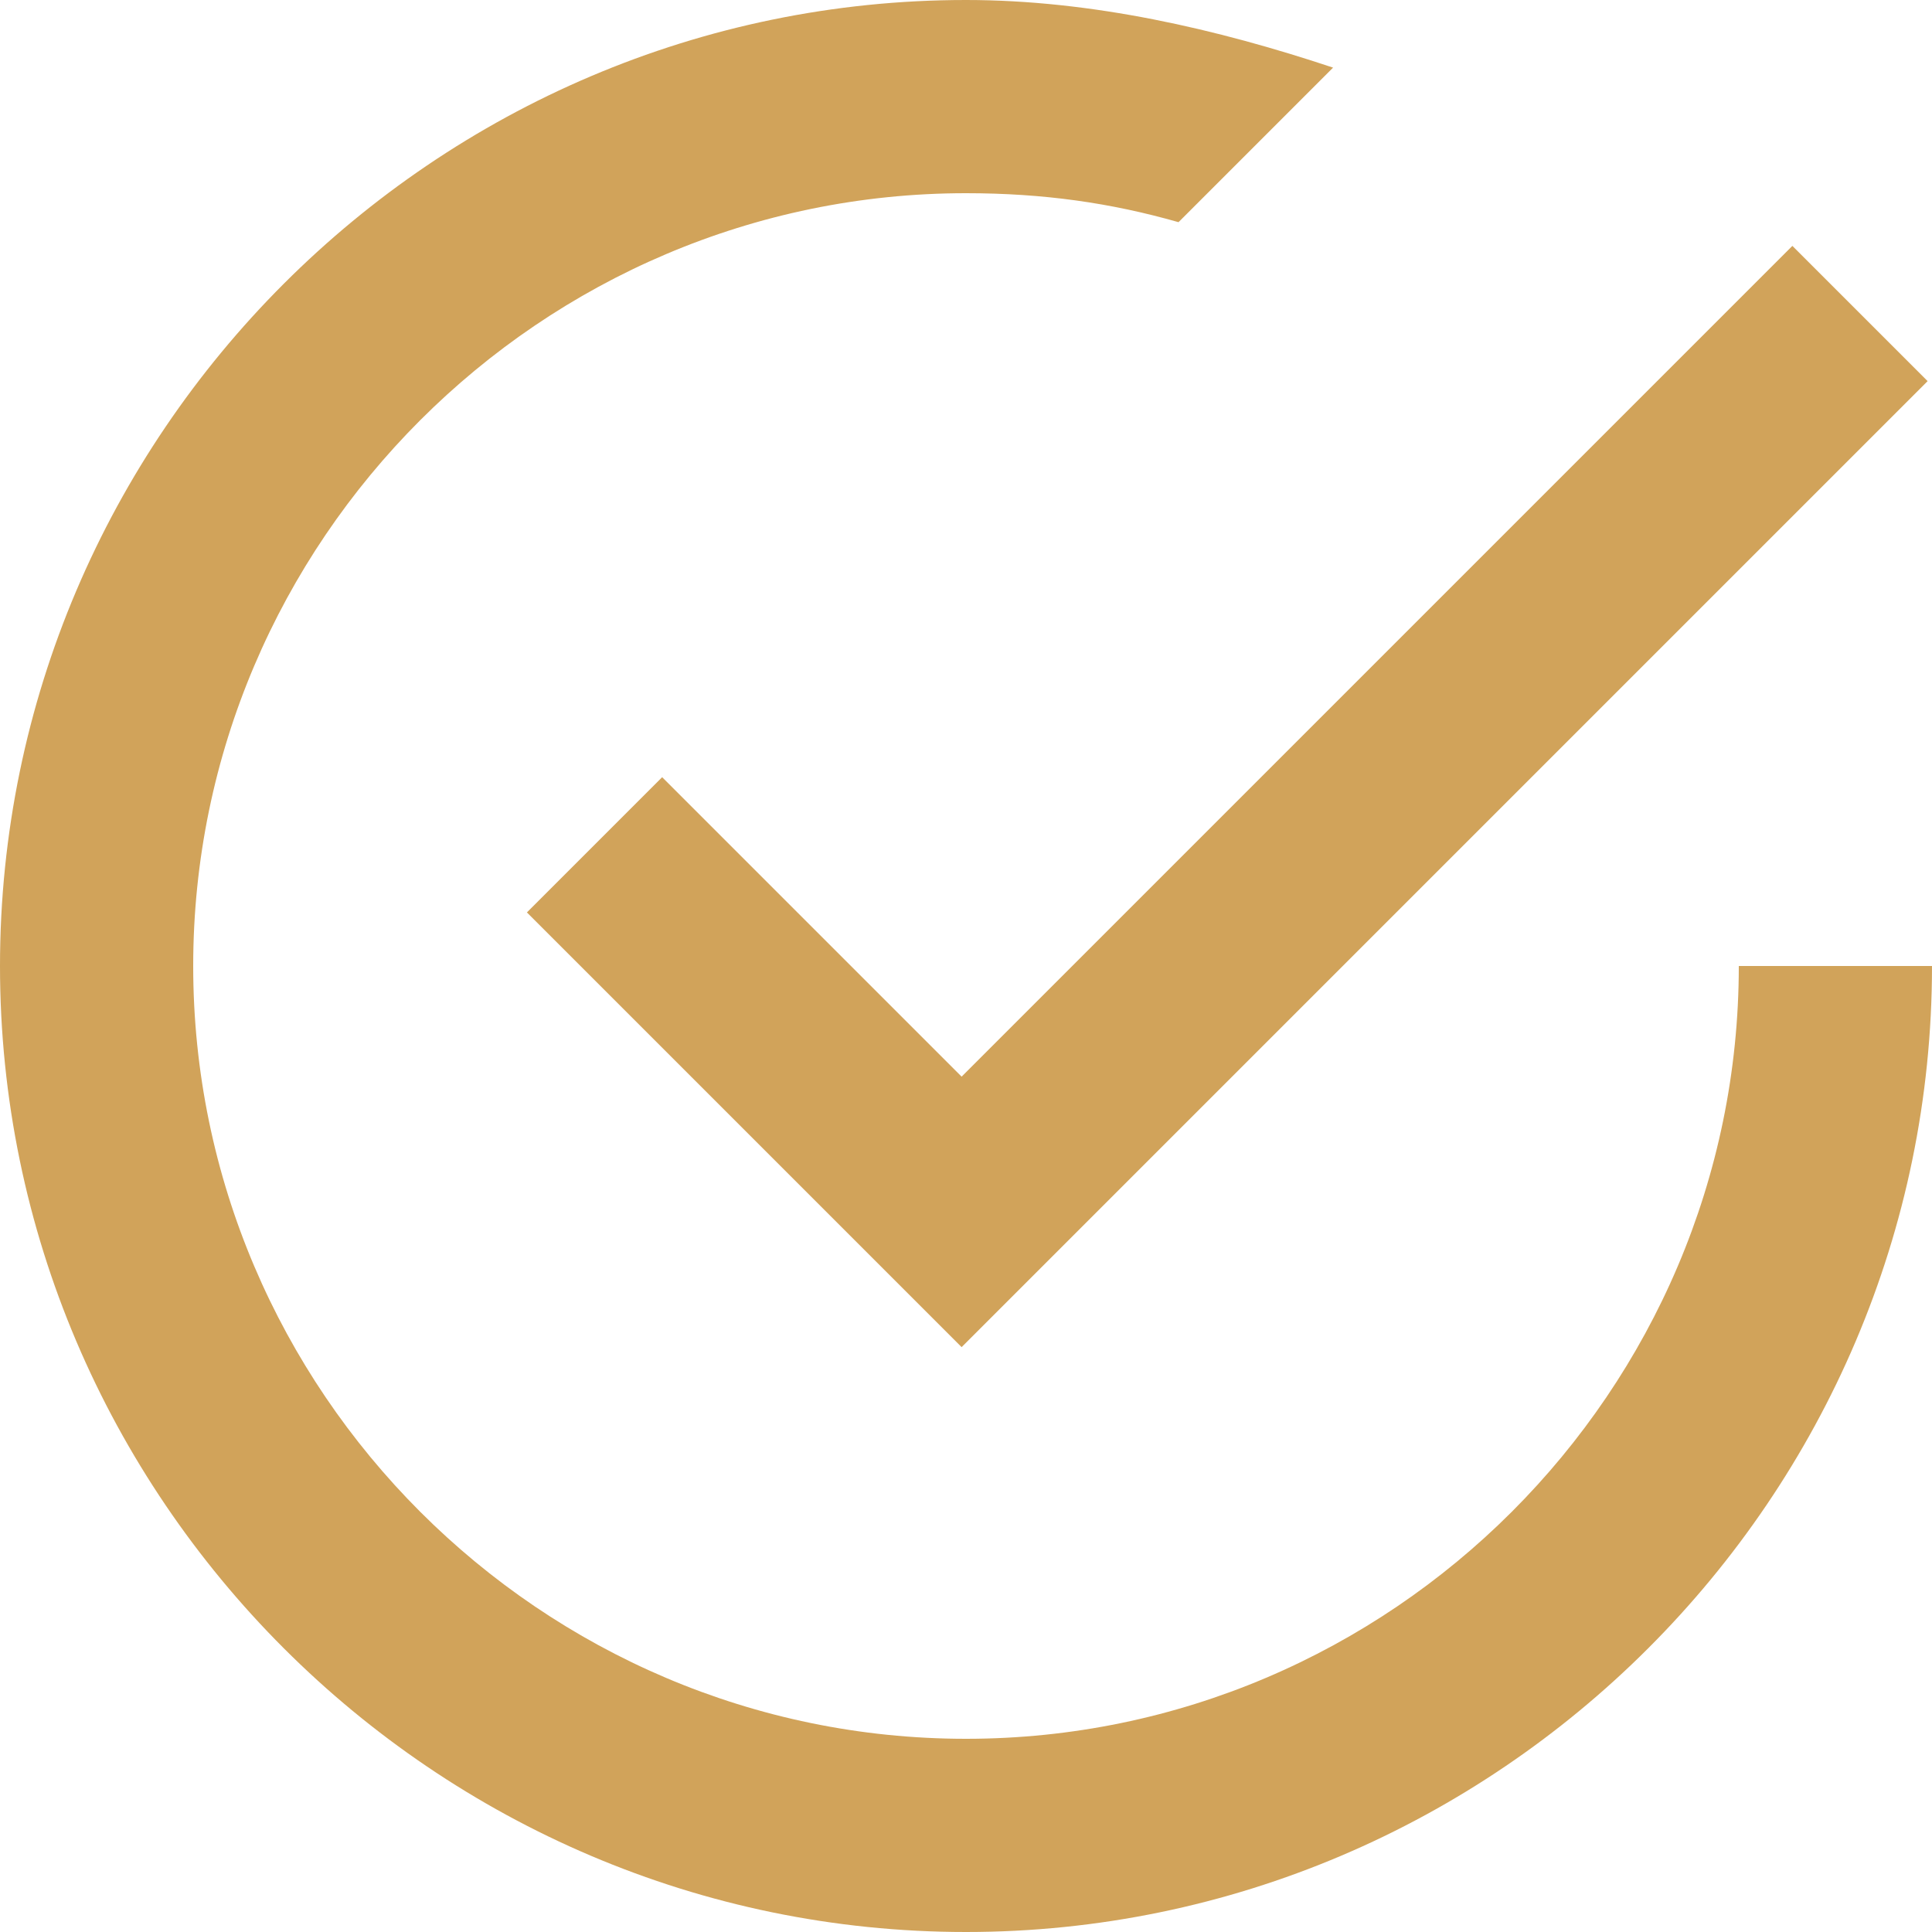 <svg width="110" height="110" xmlns="http://www.w3.org/2000/svg">
  <g fill="#D1A35A" fill-rule="evenodd">
    <path d="M55 99c-24.2 0-44-19.8-44-44s19.8-44 44-44c4.4 0 8.25.55 12.1 1.65l8.8-8.8C69.3 1.65 62.15 0 55 0 24.75 0 0 24.75 0 55s24.75 55 55 55 55-24.75 55-55H99c0 24.2-19.8 44-44 44z" fill-rule="nonzero"/>
    <path d="M30 51.95L54.75 76.7l55-55-7.7-7.7-47.3 47.3L37.7 44.25z"/>
  </g>
</svg>
